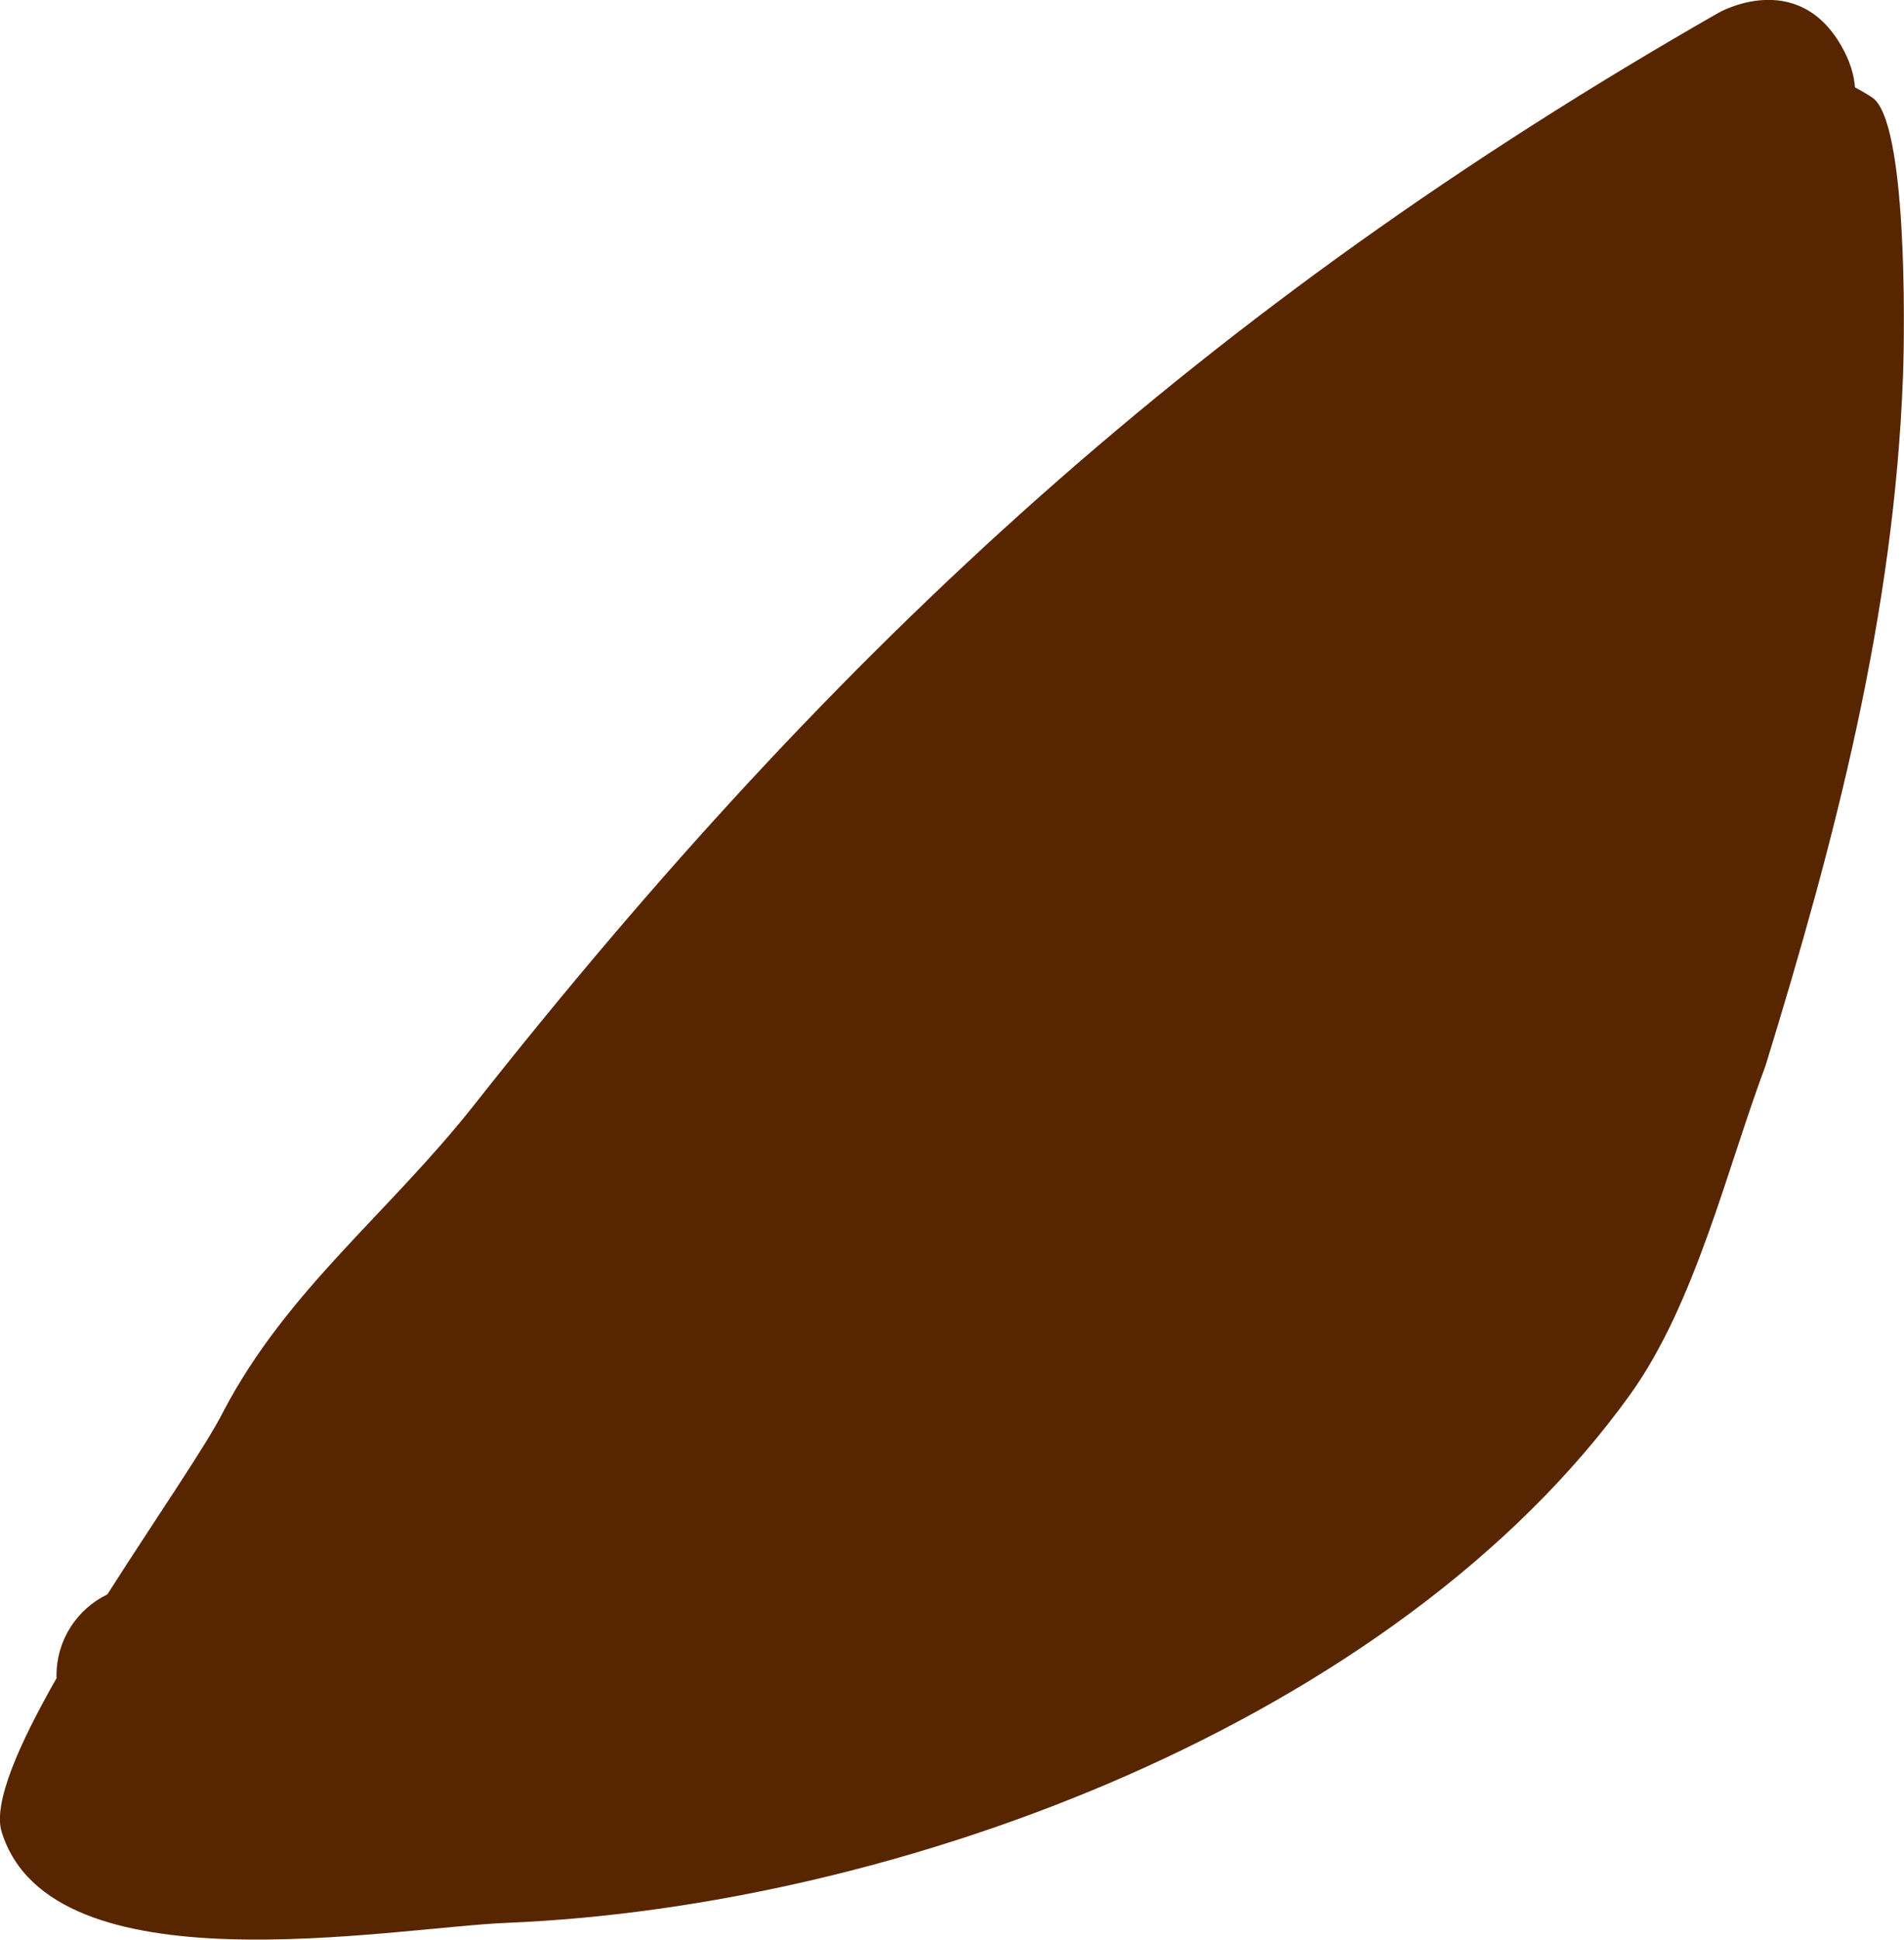 <svg version="1.1" xmlns="http://www.w3.org/2000/svg" xmlns:xlink="http://www.w3.org/1999/xlink" width="26.493" height="26.976" viewBox="0,0,26.493,26.976"><g transform="translate(-226.718,-169.064)"><g data-paper-data="{&quot;isPaintingLayer&quot;:true}" fill="#572600" fill-rule="nonzero" stroke="none" stroke-width="0.5" stroke-linecap="butt" stroke-linejoin="miter" stroke-miterlimit="10" stroke-dasharray="" stroke-dashoffset="0" style="mix-blend-mode: normal"><path d="M252.53,170.28c0.079,0.041 0.158,0.087 0.237,0.139c0.487,0.318 0.456,3.181 0.43,3.874c-0.123,3.311 -0.941,6.435 -1.912,9.59c-0.534,1.424 -0.977,3.313 -1.884,4.575c-3.265,4.542 -10.165,7.124 -15.633,7.348c-1.626,0.067 -6.331,0.959 -7.026,-1.261c-0.126,-0.401 0.24,-1.225 0.763,-2.142c-0,-0.013 -0.001,-0.025 -0.001,-0.038c0,-0.496 0.289,-0.925 0.708,-1.127c0.679,-1.067 1.381,-2.078 1.616,-2.548c0.886,-1.687 2.299,-2.754 3.484,-4.255c5.064,-6.415 10.179,-11.113 17.323,-15.196c0,0 1.085,-0.62 1.705,0.465c0.12,0.209 0.176,0.402 0.189,0.575z"/></g></g></svg>